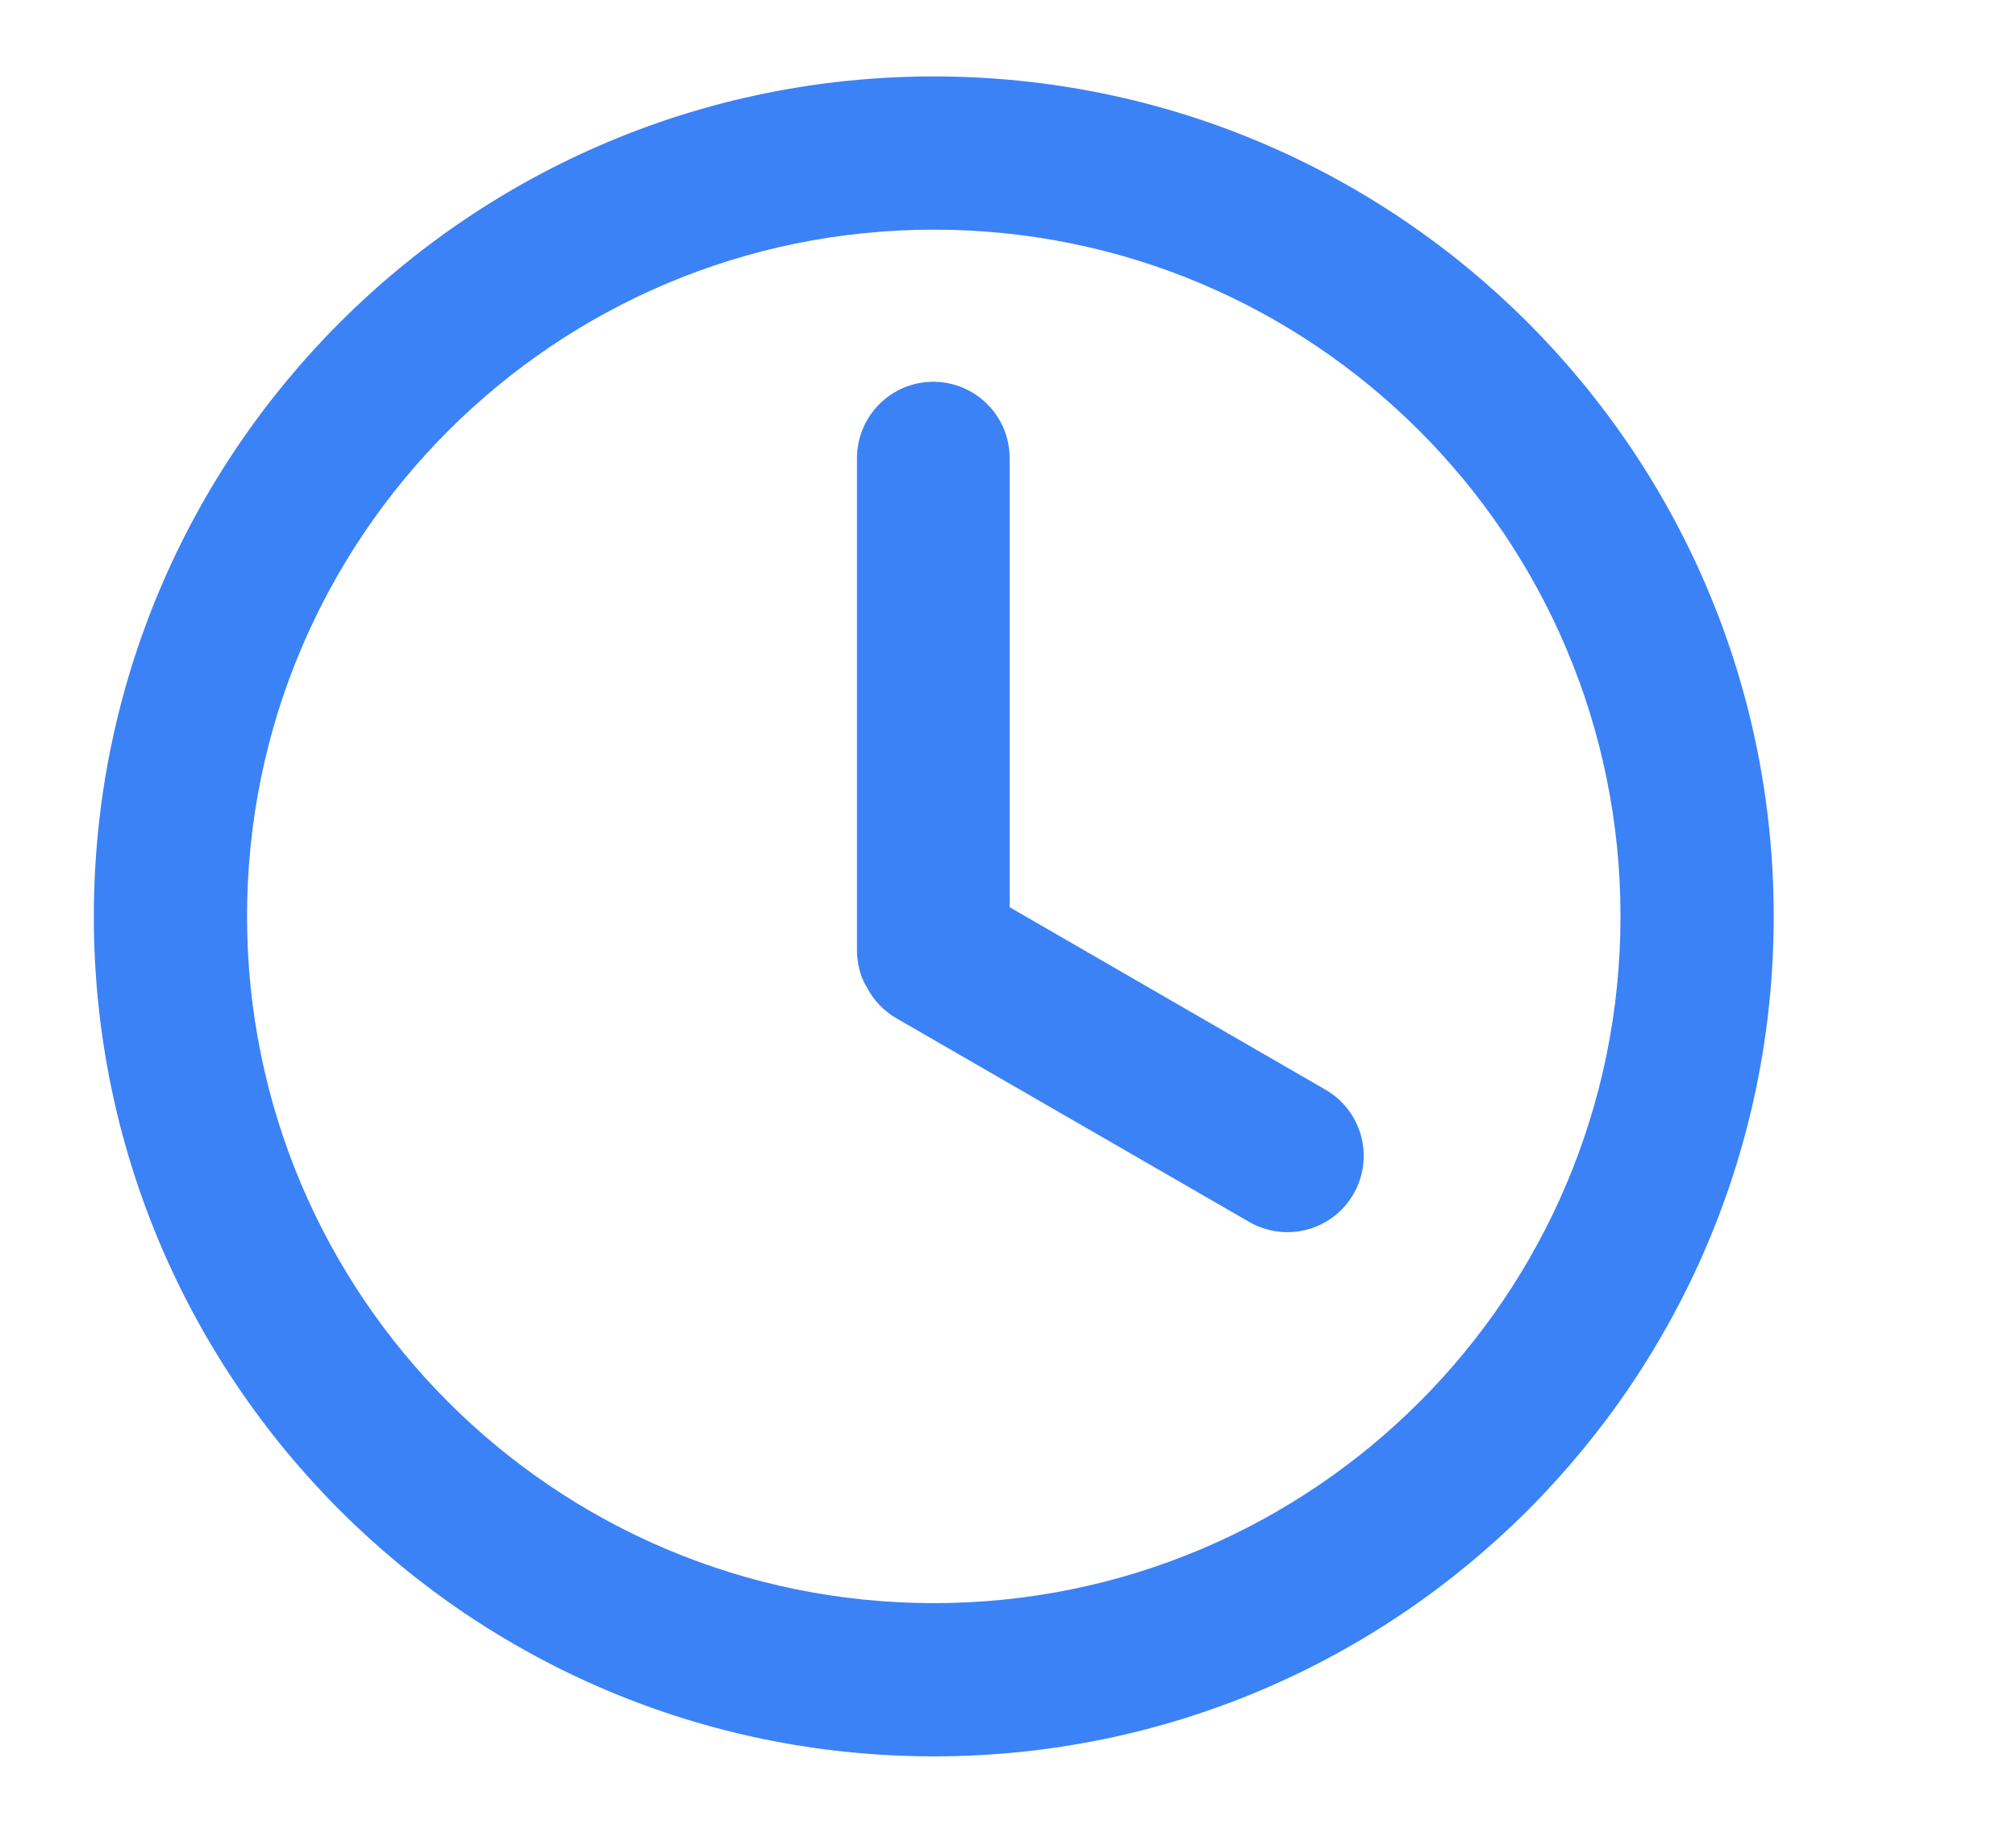 <svg width="11" height="10" viewBox="0 0 11 10" fill="none" xmlns="http://www.w3.org/2000/svg">
<g clip-path="url(#clip0_112_4333)">
<path d="M9.678 5C9.678 7.531 7.626 9.583 5.095 9.583C2.564 9.583 0.512 7.531 0.512 5C0.512 2.469 2.564 0.417 5.095 0.417C7.626 0.417 9.678 2.469 9.678 5ZM1.348 5C1.348 7.07 3.026 8.747 5.095 8.747C7.165 8.747 8.842 7.07 8.842 5C8.842 2.931 7.165 1.253 5.095 1.253C3.026 1.253 1.348 2.931 1.348 5Z" fill="#3B82F6"/>
<path d="M5.092 2.083C4.862 2.083 4.676 2.27 4.676 2.5V5.194C4.676 5.194 4.676 5.303 4.729 5.385C4.764 5.454 4.819 5.514 4.891 5.556L6.816 6.667C7.016 6.782 7.27 6.714 7.385 6.515C7.5 6.316 7.432 6.061 7.233 5.946L5.509 4.95V2.5C5.509 2.27 5.323 2.083 5.092 2.083Z" fill="#3B82F6"/>
</g>
<defs>
<clipPath id="clip0_112_4333">
<rect width="10" height="10" fill="white" transform="translate(0.094)"/>
</clipPath>
</defs>
</svg>

